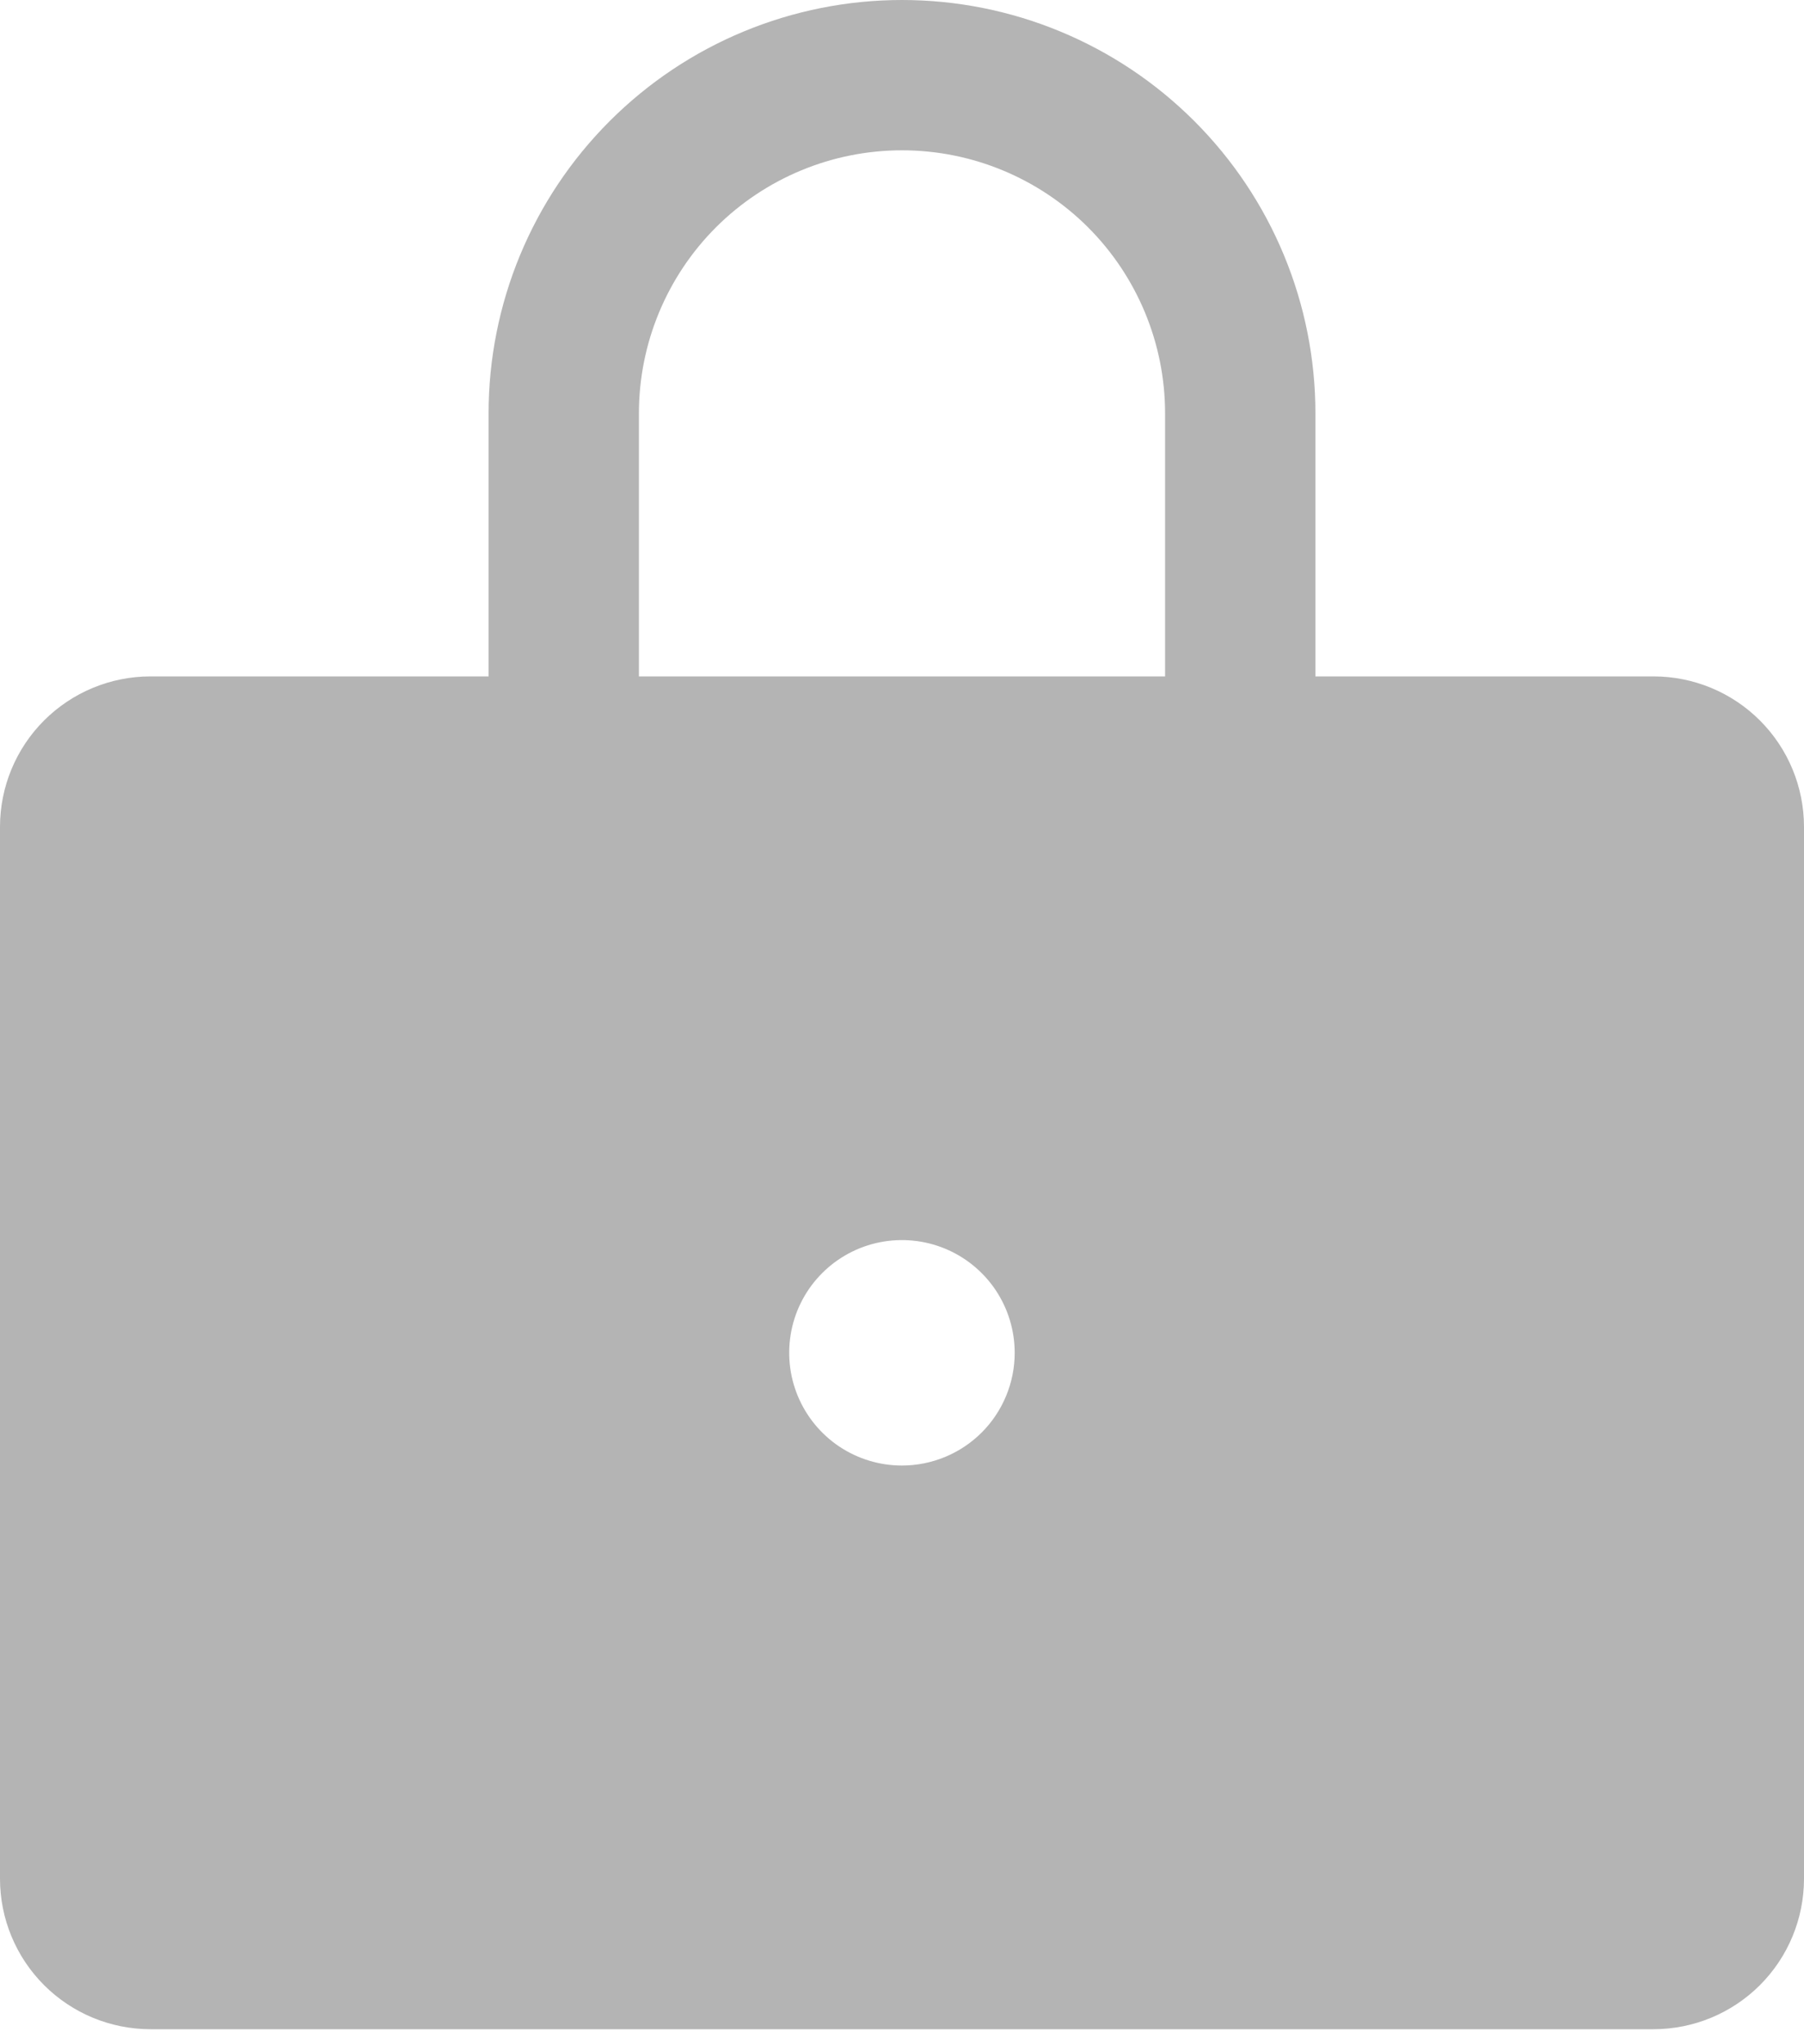 <svg width="30" height="34" viewBox="0 0 30 34" fill="none" xmlns="http://www.w3.org/2000/svg">
<path d="M27.5 11.25H21.875V6.875C21.875 5.052 21.151 3.303 19.861 2.014C18.572 0.724 16.823 0 15 0C13.177 0 11.428 0.724 10.139 2.014C8.849 3.303 8.125 5.052 8.125 6.875V11.25H2.5C1.837 11.251 1.202 11.514 0.733 11.983C0.264 12.452 0.001 13.087 0 13.75V31.25C0.001 31.913 0.264 32.548 0.733 33.017C1.202 33.486 1.837 33.749 2.5 33.75H27.5C28.163 33.749 28.798 33.486 29.267 33.017C29.736 32.548 29.999 31.913 30 31.25V13.75C29.999 13.087 29.736 12.452 29.267 11.983C28.798 11.514 28.163 11.251 27.5 11.25ZM14.999 24.375C14.628 24.375 14.266 24.265 13.957 24.059C13.649 23.853 13.409 23.56 13.267 23.218C13.125 22.875 13.088 22.498 13.16 22.134C13.232 21.77 13.411 21.436 13.673 21.174C13.935 20.912 14.27 20.733 14.633 20.661C14.997 20.589 15.374 20.626 15.717 20.768C16.059 20.91 16.352 21.15 16.558 21.458C16.764 21.767 16.874 22.129 16.874 22.5C16.874 22.746 16.826 22.99 16.731 23.218C16.637 23.445 16.499 23.652 16.325 23.826C16.151 24 15.944 24.138 15.717 24.232C15.489 24.326 15.245 24.375 14.999 24.375ZM19.375 11.25H10.625V6.875C10.625 5.715 11.086 4.602 11.906 3.781C12.727 2.961 13.84 2.5 15 2.5C16.16 2.5 17.273 2.961 18.094 3.781C18.914 4.602 19.375 5.715 19.375 6.875V11.25Z" fill="#B4B4B4"/>
</svg>
